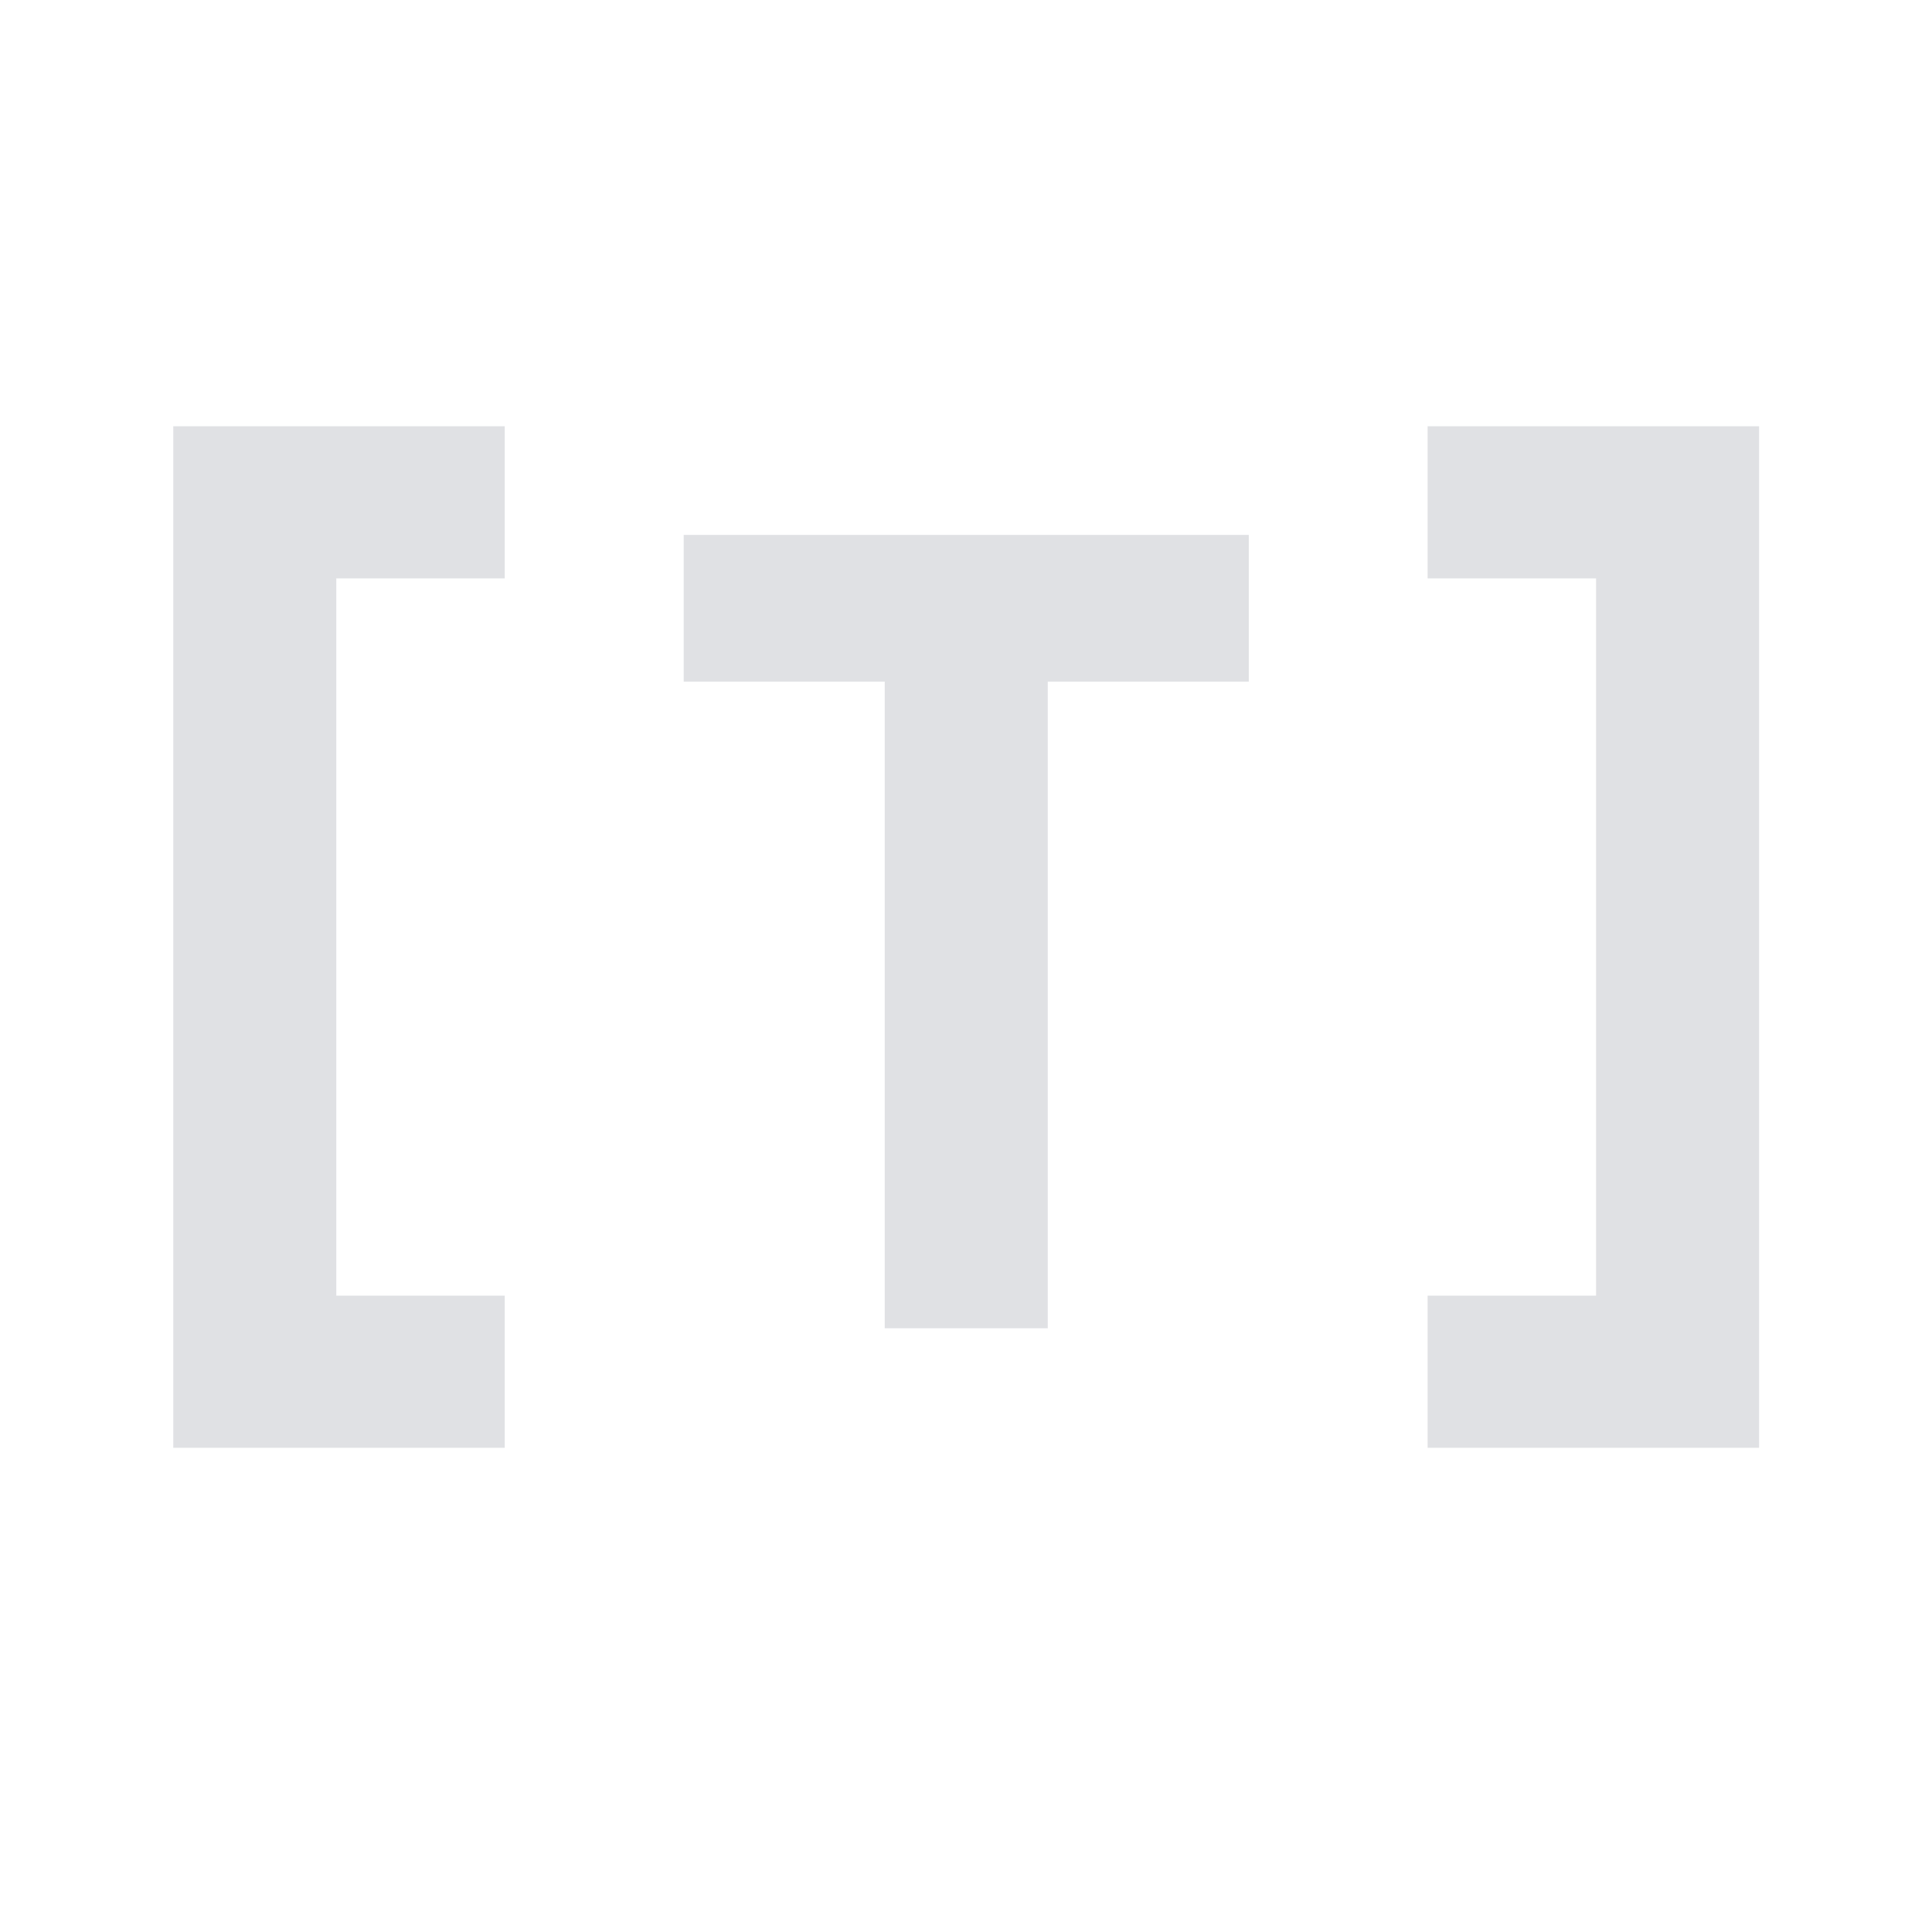 <svg width="16" height="16" viewBox="0 0 16 16" fill="none" xmlns="http://www.w3.org/2000/svg">
<path d="M1.435 11.99V3.53H4.18V4.79H2.785V10.73H4.18V11.99H1.435ZM7.327 11V5.645H5.662V4.43H10.342V5.645H8.677V11H7.327ZM11.823 11.99V10.73H13.218V4.79H11.823V3.53H14.568V11.99H11.823Z" fill="#E0E1E4"/>
</svg>
